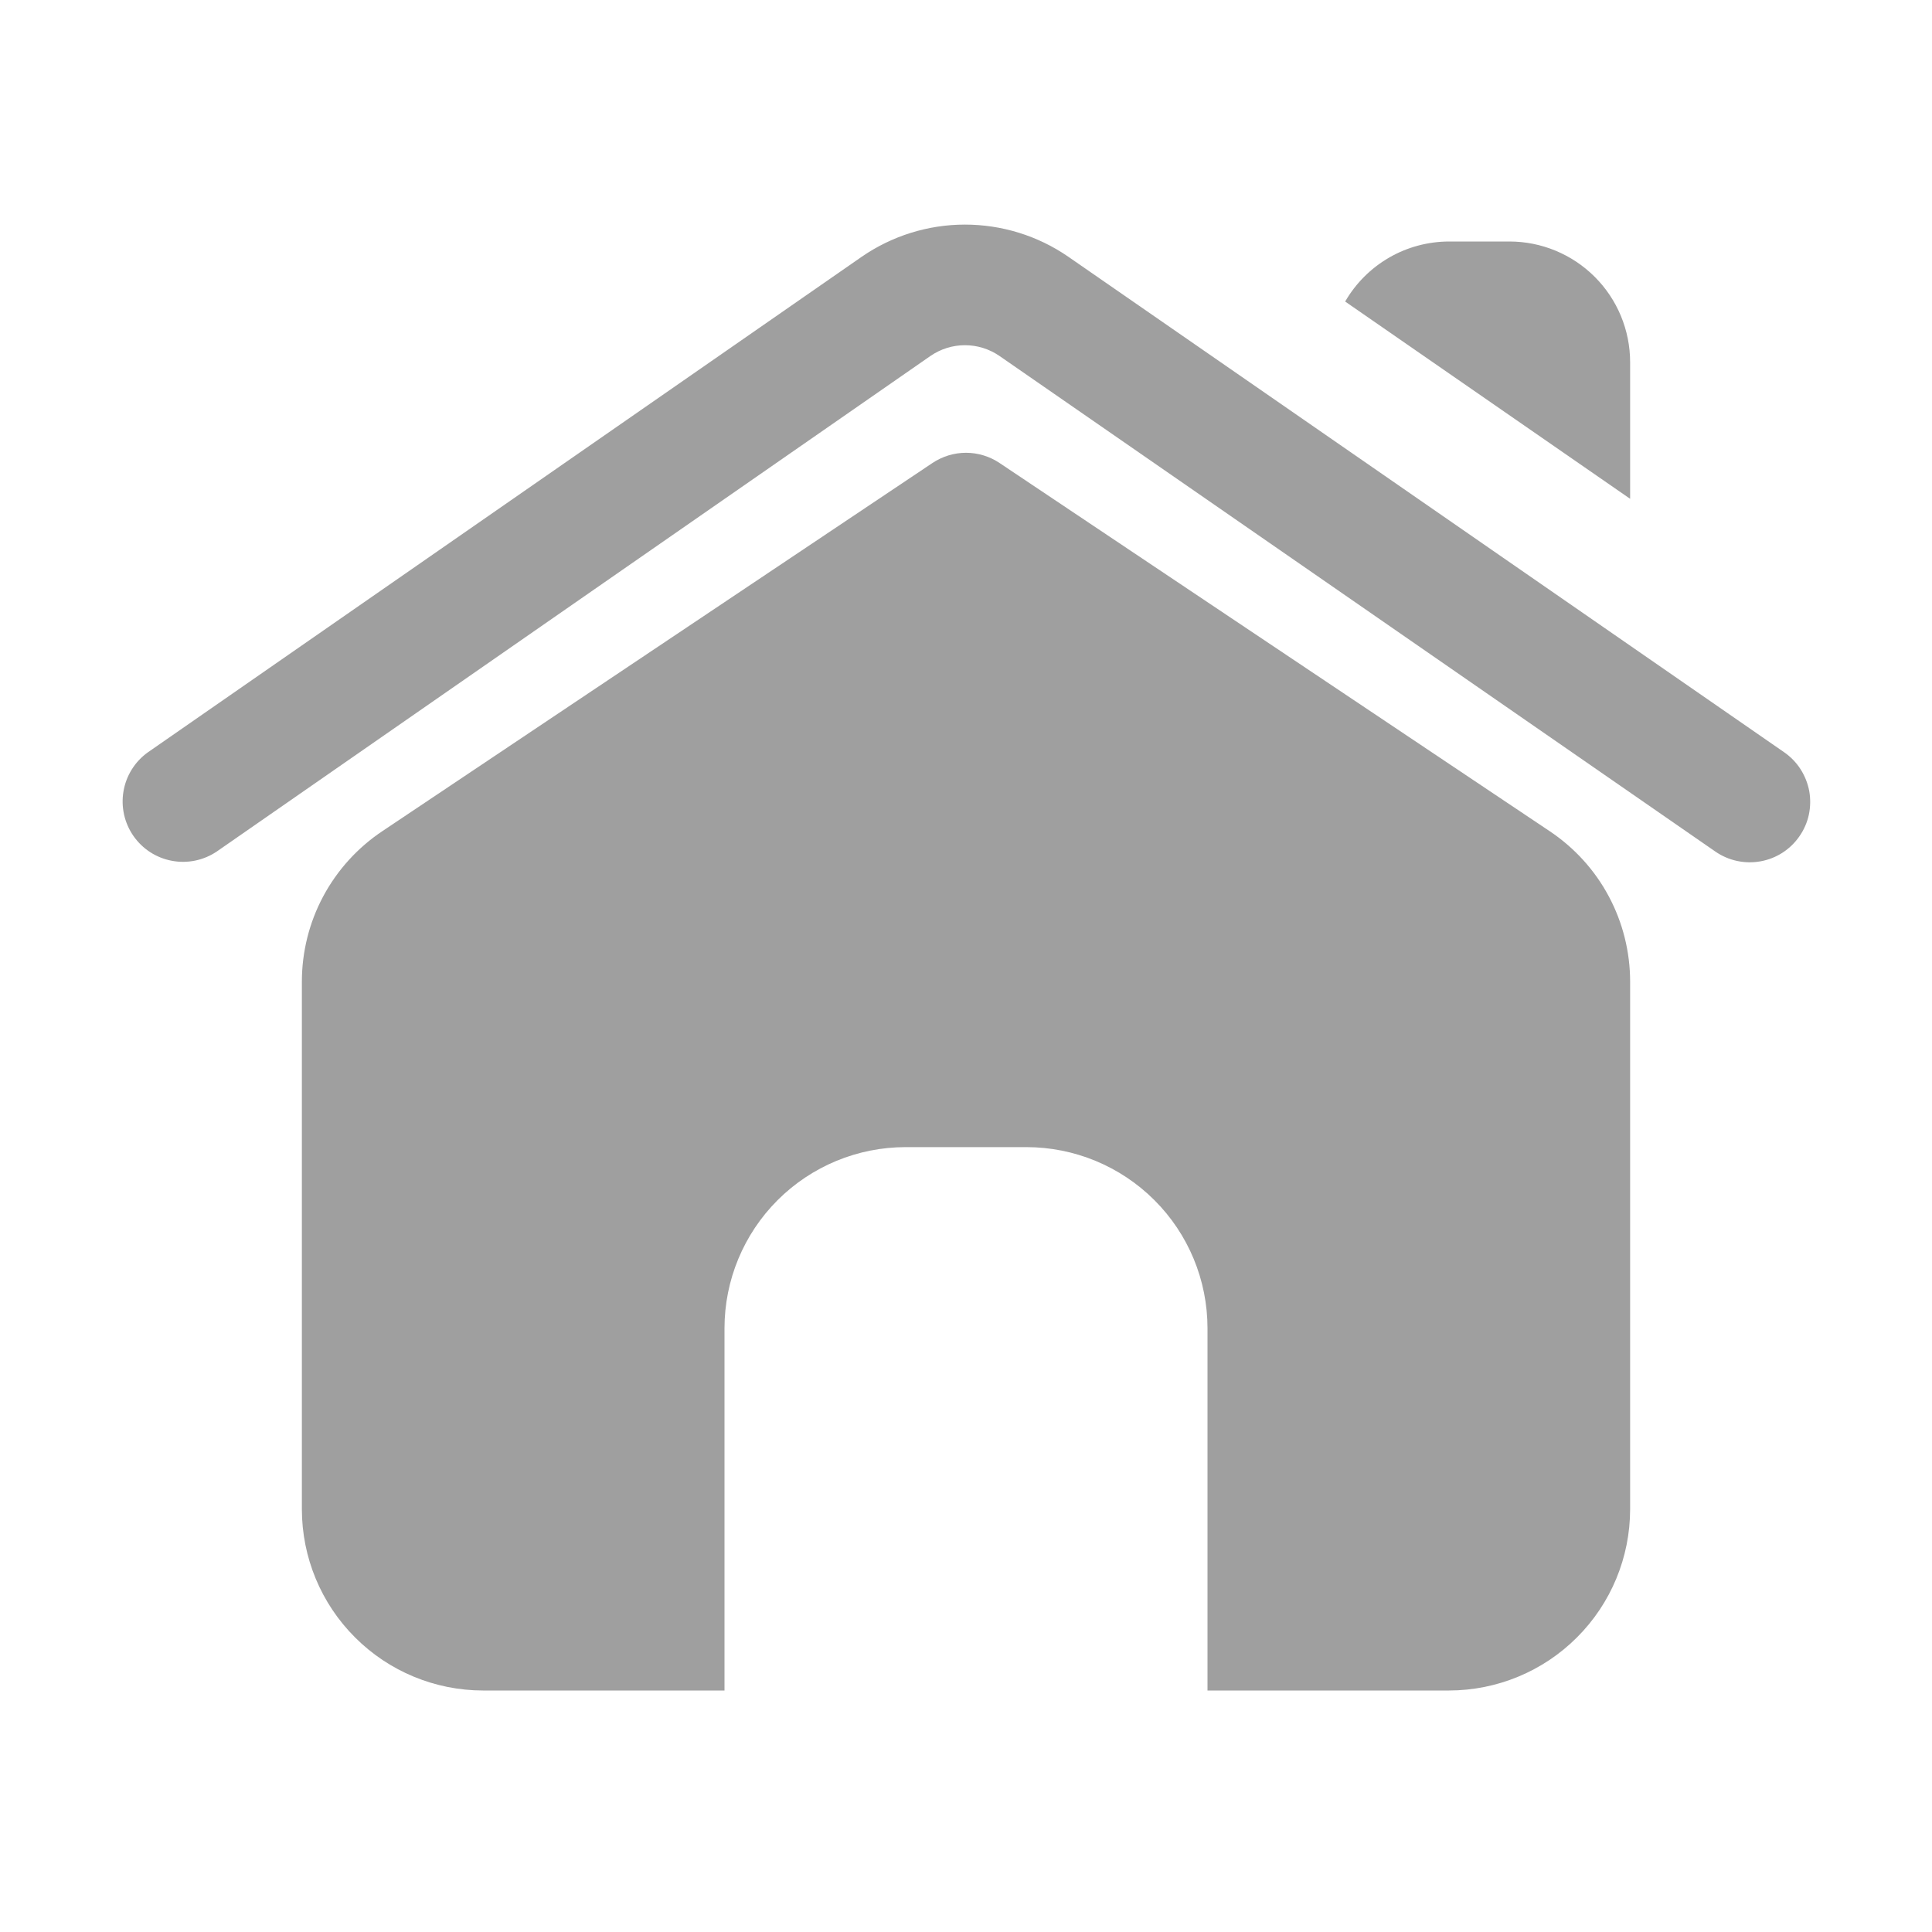 <svg width="28" height="28" viewBox="0 0 28 28" fill="none" xmlns="http://www.w3.org/2000/svg">
<path d="M26.078 12.121C25.946 12.312 25.744 12.442 25.515 12.483C25.287 12.524 25.052 12.474 24.861 12.342L14.484 5.158C14.337 5.057 14.163 5.003 13.985 5.003C13.807 5.003 13.633 5.057 13.486 5.158L3.14 12.342C2.949 12.47 2.715 12.518 2.49 12.475C2.264 12.433 2.064 12.303 1.933 12.114C1.802 11.925 1.751 11.693 1.79 11.466C1.829 11.24 1.955 11.038 2.142 10.904L12.489 3.721C12.929 3.418 13.45 3.255 13.984 3.255C14.518 3.255 15.04 3.416 15.48 3.719L25.857 10.902C25.952 10.968 26.033 11.051 26.095 11.148C26.157 11.245 26.2 11.353 26.221 11.466C26.241 11.579 26.239 11.695 26.215 11.808C26.191 11.92 26.144 12.027 26.078 12.121ZM22.459 12.046L14.486 6.71C14.343 6.614 14.173 6.562 14 6.562C13.827 6.562 13.658 6.614 13.514 6.71L5.541 12.046C5.182 12.286 4.888 12.61 4.684 12.991C4.481 13.371 4.375 13.796 4.375 14.227V21.875C4.376 22.571 4.652 23.238 5.145 23.73C5.637 24.223 6.304 24.499 7 24.5H10.5V19.25C10.5 18.554 10.777 17.886 11.269 17.394C11.761 16.902 12.429 16.625 13.125 16.625H14.875C15.571 16.625 16.239 16.902 16.731 17.394C17.224 17.886 17.5 18.554 17.5 19.25V24.5H21C21.696 24.499 22.363 24.223 22.855 23.73C23.348 23.238 23.624 22.571 23.625 21.875V14.227C23.625 13.796 23.519 13.371 23.316 12.991C23.113 12.61 22.818 12.286 22.459 12.046ZM23.625 5.25C23.625 4.786 23.441 4.341 23.113 4.013C22.784 3.684 22.339 3.5 21.875 3.5H21C20.695 3.501 20.395 3.581 20.131 3.734C19.867 3.887 19.648 4.106 19.495 4.37L23.625 7.229V5.25Z" fill="#9F9F9F" />
</svg>

<!-- #009F26 -->